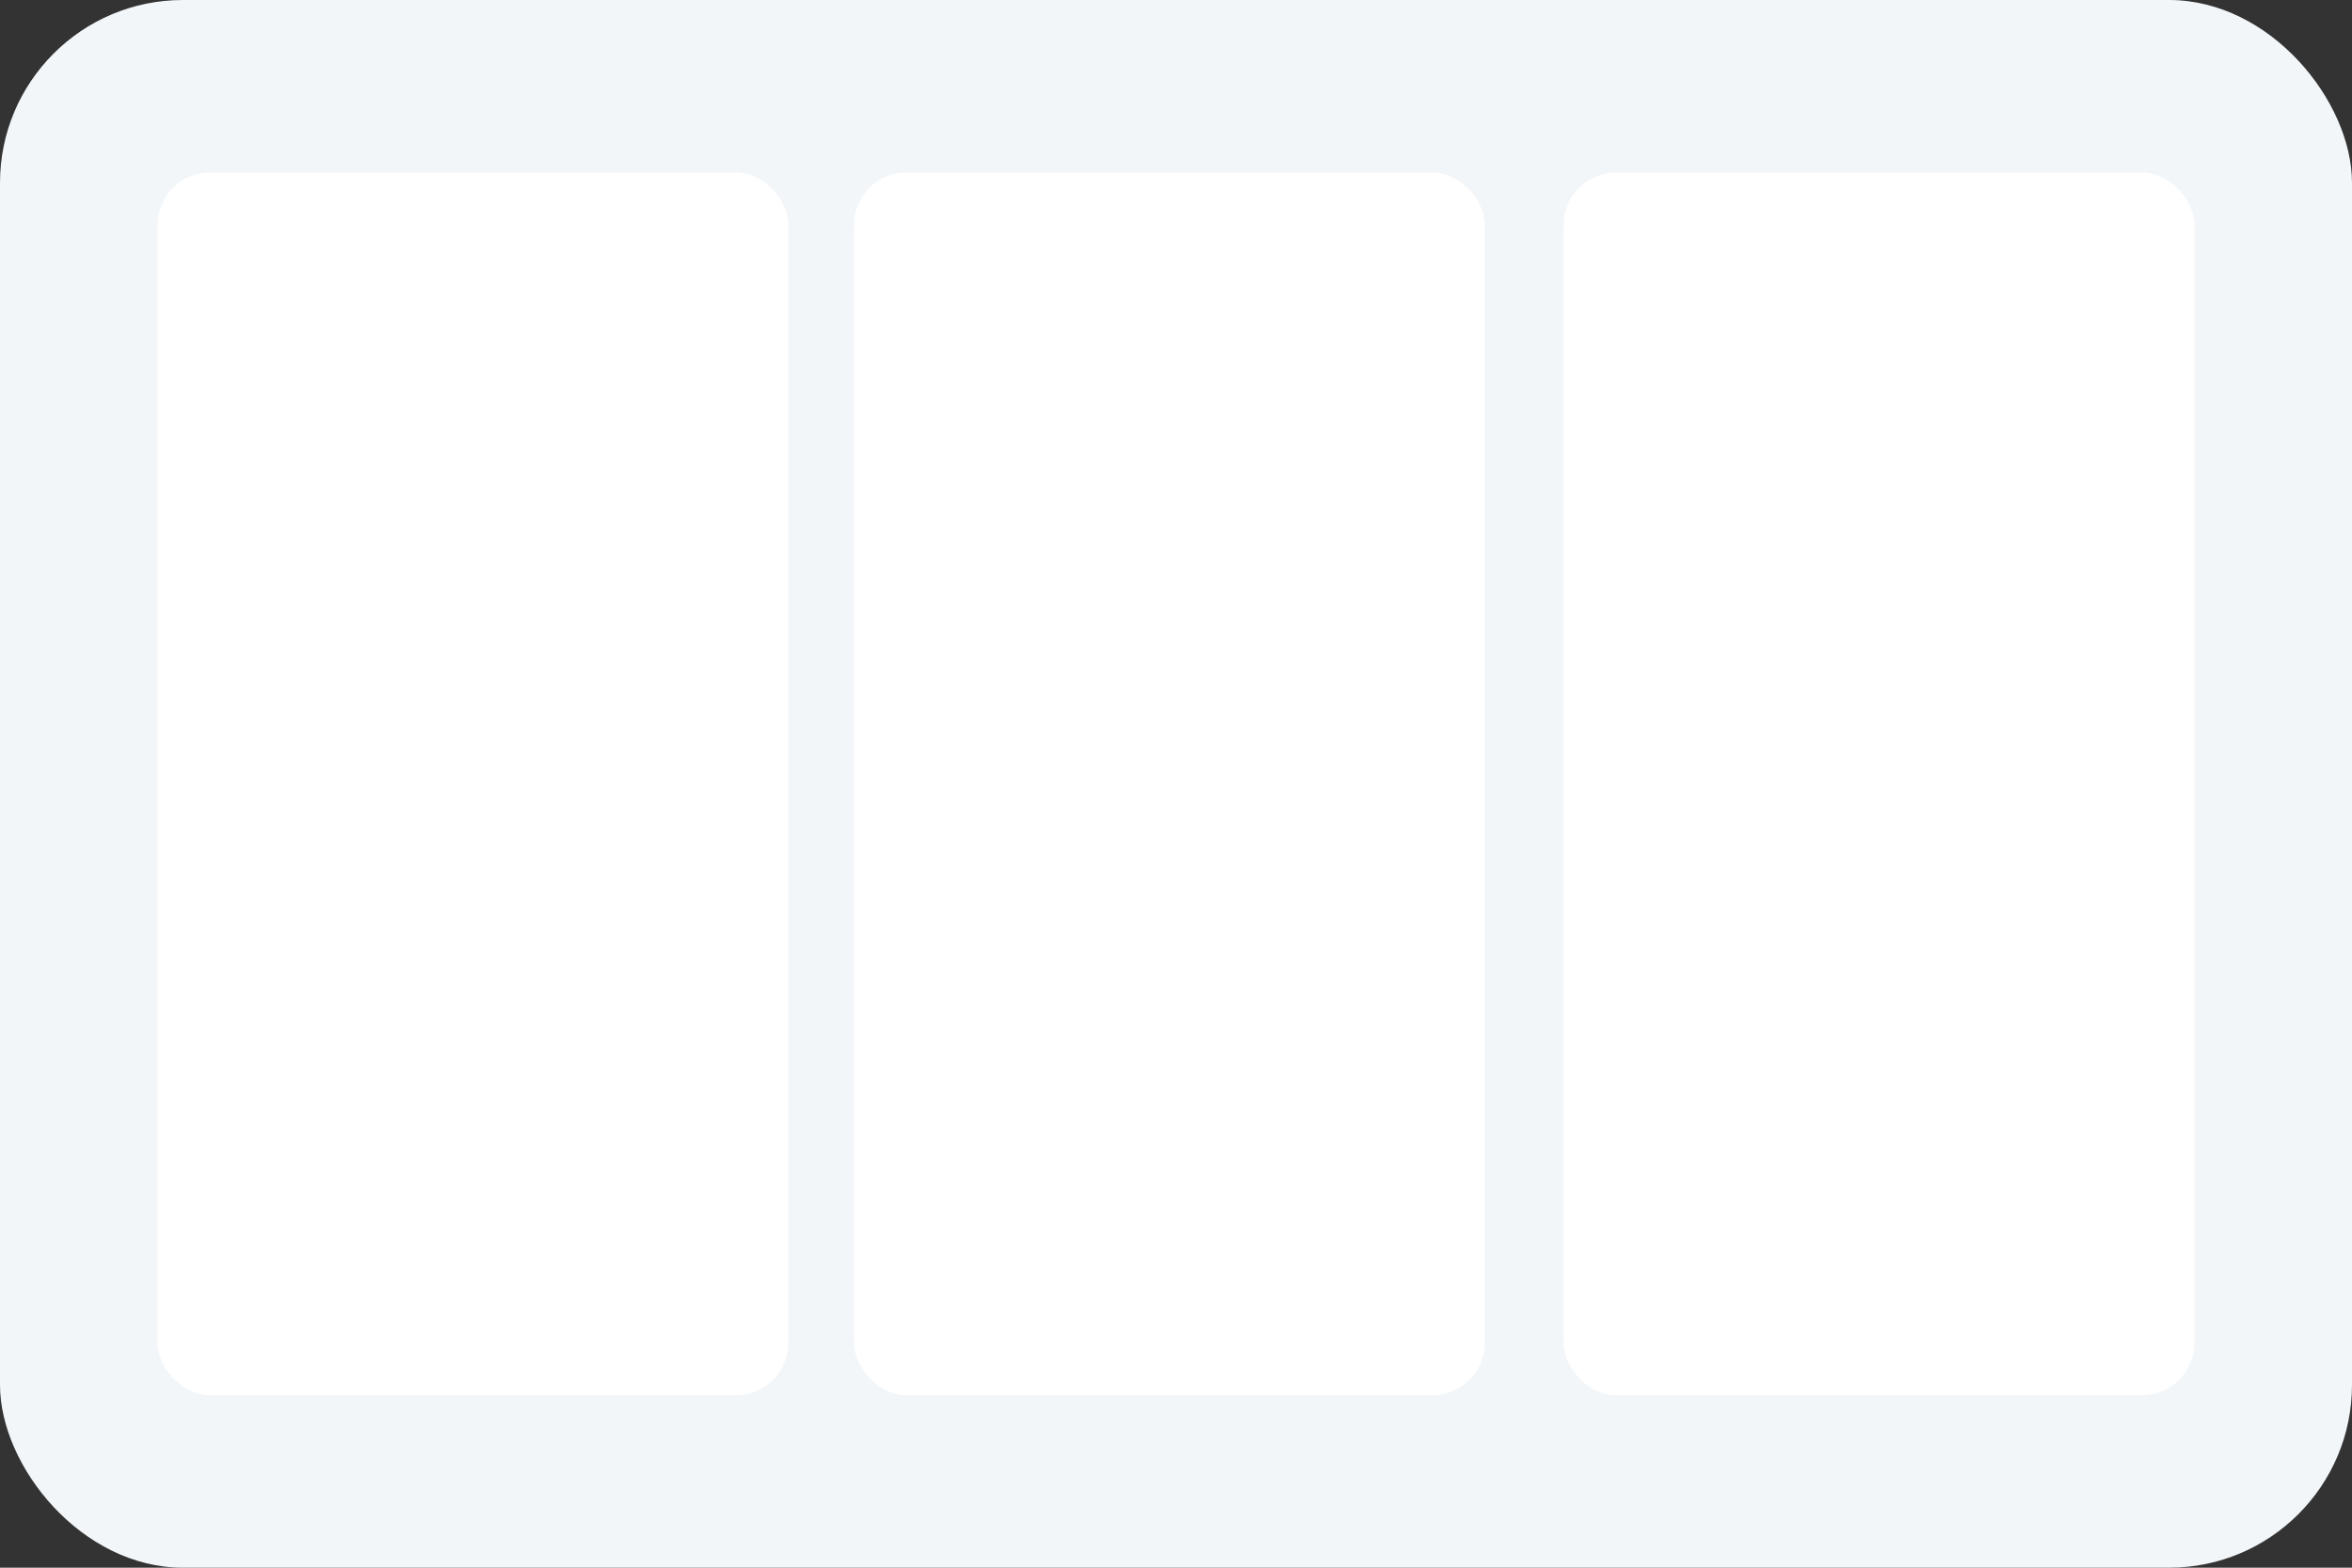 <svg width="90" height="60" viewBox="0 0 90 60" fill="none" xmlns="http://www.w3.org/2000/svg">
<rect x="0" y="0" width="90" height="60" fill="#333333" stroke="none"/>
<rect width="90" height="60" rx="7" fill="#F3F6F9"/>
<rect x="6.031" y="6.606" width="24.134" height="46.789" rx="2" fill="white"/>
<rect x="32.68" y="6.606" width="24.134" height="46.789" rx="2" fill="white"/>
<rect x="59.834" y="6.606" width="24.134" height="46.789" rx="2" fill="white"/>
</svg>
